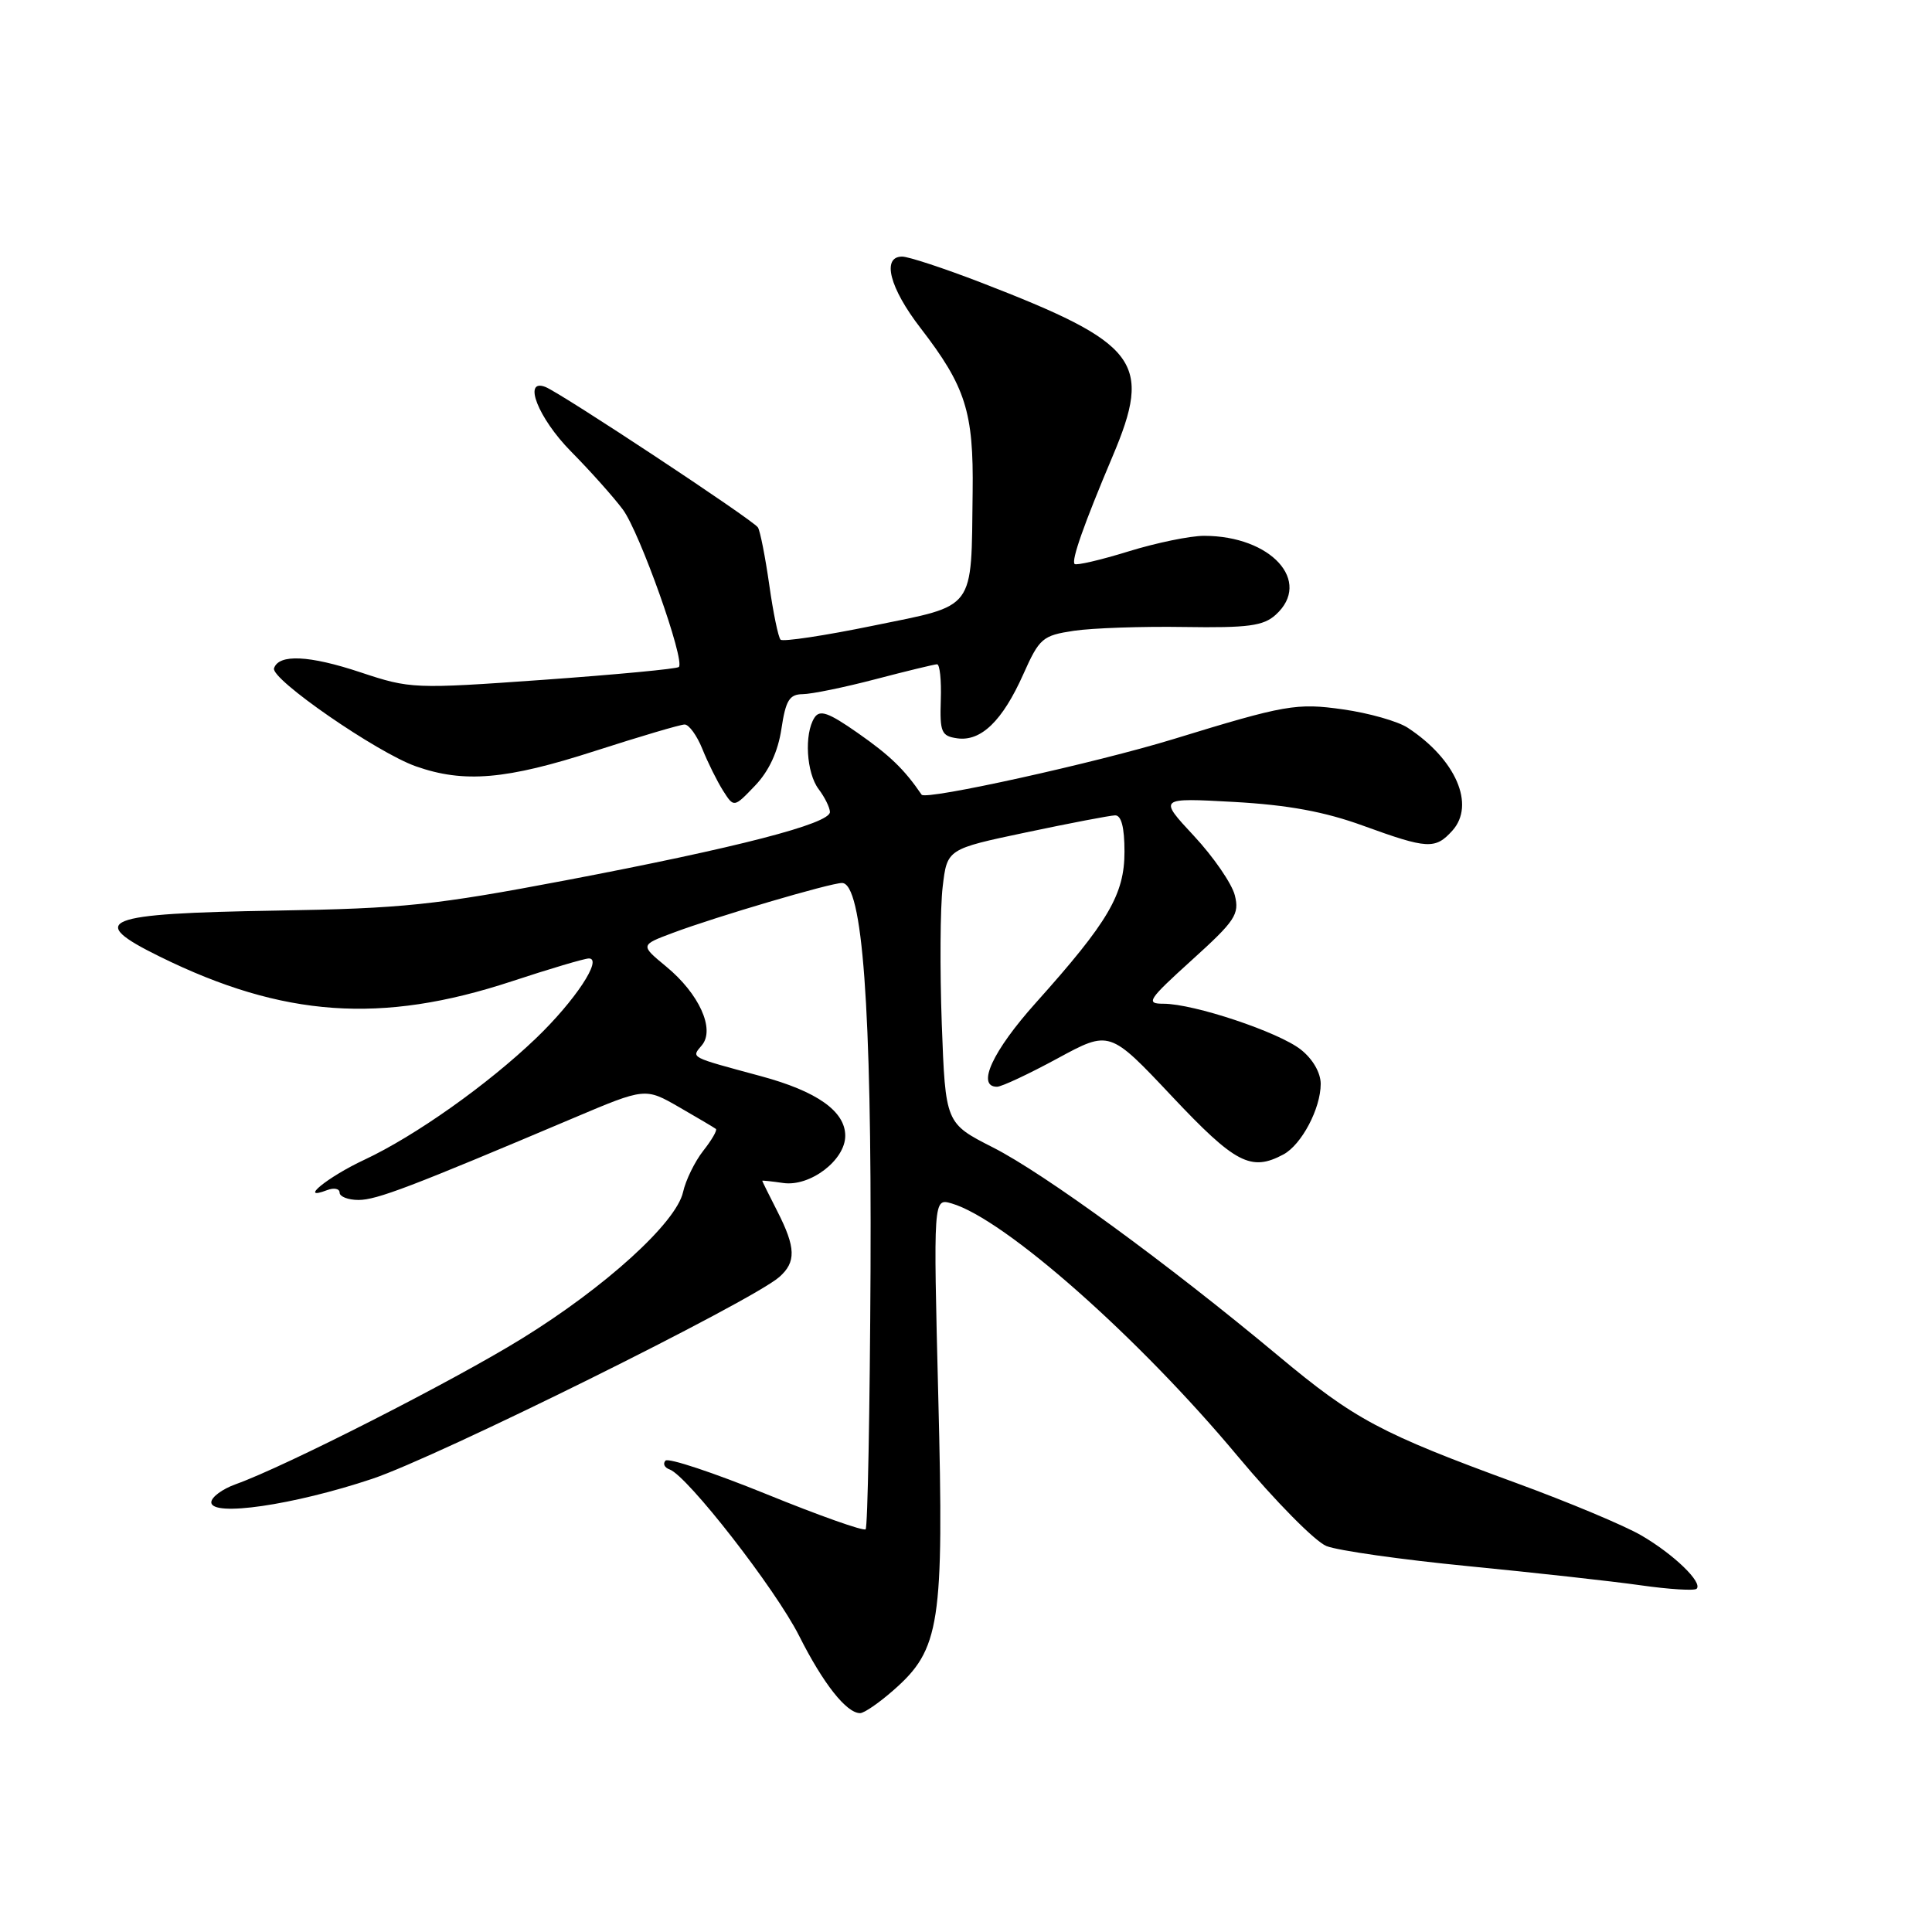 <?xml version="1.0" encoding="UTF-8" standalone="no"?>
<!DOCTYPE svg PUBLIC "-//W3C//DTD SVG 1.1//EN" "http://www.w3.org/Graphics/SVG/1.1/DTD/svg11.dtd" >
<svg xmlns="http://www.w3.org/2000/svg" xmlns:xlink="http://www.w3.org/1999/xlink" version="1.1" viewBox="0 0 256 256">
 <g >
 <path fill="currentColor"
d=" M 118.38 223.97 C 124.58 218.53 125.09 215.24 124.33 185.21 C 123.67 158.76 123.67 158.76 126.09 159.46 C 133.10 161.50 150.83 177.16 164.00 192.95 C 168.97 198.90 174.26 204.26 175.76 204.86 C 177.27 205.46 185.70 206.66 194.50 207.52 C 203.30 208.38 213.60 209.52 217.40 210.06 C 221.19 210.60 224.53 210.80 224.81 210.52 C 225.65 209.69 221.79 205.96 217.50 203.46 C 215.30 202.17 207.88 199.06 201.00 196.54 C 182.89 189.91 179.51 188.11 169.33 179.61 C 154.73 167.44 138.39 155.50 131.57 152.04 C 125.28 148.84 125.28 148.84 124.79 135.67 C 124.53 128.43 124.58 120.25 124.91 117.50 C 125.50 112.50 125.50 112.50 136.00 110.29 C 141.78 109.07 147.06 108.06 147.75 108.04 C 148.58 108.01 149.00 109.62 149.00 112.85 C 149.00 118.51 146.88 122.13 137.24 132.89 C 131.52 139.27 129.34 144.00 132.11 144.00 C 132.72 144.00 136.32 142.31 140.12 140.25 C 147.03 136.50 147.03 136.50 155.27 145.25 C 163.68 154.18 165.76 155.27 170.06 152.97 C 172.46 151.68 175.00 146.89 175.00 143.62 C 175.00 142.14 173.94 140.31 172.36 139.07 C 169.40 136.74 158.18 133.00 154.17 133.00 C 151.77 133.00 152.09 132.50 157.93 127.21 C 163.68 122.01 164.25 121.15 163.62 118.63 C 163.23 117.09 160.80 113.55 158.21 110.77 C 153.50 105.71 153.50 105.71 163.50 106.26 C 170.67 106.66 175.51 107.55 180.62 109.41 C 189.15 112.51 190.18 112.57 192.44 110.07 C 195.53 106.65 192.91 100.61 186.53 96.43 C 185.22 95.57 181.37 94.48 177.98 94.00 C 171.81 93.12 170.29 93.39 155.50 97.93 C 145.27 101.07 122.65 106.07 122.12 105.30 C 119.81 101.92 117.92 100.10 113.64 97.11 C 109.75 94.39 108.62 94.00 107.91 95.11 C 106.54 97.27 106.85 102.41 108.47 104.56 C 109.28 105.63 109.95 106.99 109.97 107.59 C 110.01 109.14 97.69 112.32 75.00 116.64 C 57.61 119.94 53.45 120.38 36.55 120.66 C 13.55 121.04 11.33 121.92 21.20 126.77 C 37.51 134.80 50.54 135.71 67.75 130.05 C 72.84 128.37 77.46 127.00 78.03 127.00 C 79.91 127.00 76.18 132.63 71.03 137.57 C 64.59 143.74 55.00 150.53 48.27 153.68 C 43.41 155.95 39.43 159.20 43.34 157.70 C 44.25 157.35 45.00 157.50 45.00 158.03 C 45.00 158.56 46.13 159.00 47.51 159.00 C 49.91 159.00 54.42 157.28 76.00 148.14 C 85.50 144.12 85.50 144.12 90.00 146.71 C 92.47 148.13 94.66 149.43 94.86 149.59 C 95.06 149.76 94.31 151.06 93.18 152.49 C 92.06 153.92 90.86 156.38 90.51 157.95 C 89.62 162.00 80.20 170.56 69.10 177.40 C 59.95 183.05 37.78 194.33 31.25 196.66 C 29.46 197.30 28.00 198.38 28.00 199.06 C 28.00 201.02 38.89 199.44 49.33 195.95 C 58.03 193.04 99.53 172.47 103.25 169.22 C 105.51 167.24 105.46 165.32 103.00 160.50 C 101.90 158.34 101.00 156.53 101.00 156.46 C 101.00 156.40 102.24 156.53 103.76 156.75 C 107.33 157.28 112.00 153.73 112.00 150.50 C 112.00 147.25 108.26 144.60 100.80 142.59 C 91.23 140.00 91.59 140.19 93.01 138.49 C 94.77 136.37 92.64 131.67 88.27 128.07 C 84.83 125.23 84.83 125.23 89.16 123.61 C 94.89 121.46 110.03 117.00 111.57 117.00 C 114.29 117.00 115.50 133.50 115.35 168.32 C 115.26 186.92 114.97 202.37 114.70 202.64 C 114.43 202.91 108.50 200.81 101.53 197.97 C 94.56 195.14 88.55 193.14 88.18 193.54 C 87.80 193.95 88.05 194.47 88.73 194.71 C 91.09 195.56 102.77 210.56 105.90 216.78 C 109.07 223.08 112.16 227.00 113.97 227.00 C 114.50 227.00 116.48 225.64 118.38 223.97 Z  M 103.54 96.59 C 104.11 92.79 104.60 92.00 106.36 91.98 C 107.54 91.97 111.88 91.08 116.00 90.00 C 120.12 88.92 123.80 88.03 124.16 88.02 C 124.53 88.01 124.75 90.14 124.66 92.75 C 124.52 97.02 124.74 97.53 126.83 97.83 C 129.99 98.28 132.83 95.52 135.58 89.37 C 137.73 84.55 138.13 84.21 142.31 83.58 C 144.75 83.22 151.32 82.99 156.91 83.08 C 165.39 83.21 167.41 82.94 169.04 81.46 C 173.92 77.05 168.43 71.00 159.54 71.00 C 157.71 71.00 153.19 71.93 149.51 73.07 C 145.82 74.21 142.62 74.95 142.39 74.73 C 141.93 74.26 143.63 69.44 147.41 60.50 C 152.74 47.92 150.93 45.53 129.94 37.42 C 125.06 35.54 120.38 34.00 119.54 34.00 C 116.80 34.00 117.87 38.15 121.97 43.46 C 127.95 51.22 129.02 54.56 128.88 65.22 C 128.68 81.10 129.42 80.10 115.73 82.90 C 109.27 84.23 103.73 85.06 103.43 84.76 C 103.13 84.46 102.45 81.19 101.93 77.49 C 101.40 73.79 100.73 70.37 100.43 69.89 C 99.84 68.93 74.31 52.06 72.26 51.27 C 69.22 50.10 71.33 55.43 75.64 59.80 C 78.19 62.38 81.29 65.85 82.52 67.50 C 84.75 70.47 90.81 87.53 89.95 88.38 C 89.70 88.63 81.62 89.39 72.00 90.08 C 54.85 91.30 54.37 91.28 47.78 89.09 C 40.96 86.82 36.94 86.64 36.31 88.55 C 35.84 89.98 49.93 99.71 55.10 101.54 C 61.49 103.79 67.07 103.31 78.86 99.50 C 84.82 97.58 90.16 96.00 90.72 96.00 C 91.29 96.00 92.35 97.46 93.07 99.25 C 93.79 101.04 95.02 103.52 95.81 104.77 C 97.25 107.03 97.25 107.03 100.05 104.10 C 101.89 102.18 103.09 99.59 103.54 96.59 Z "/>
</g>
</svg>